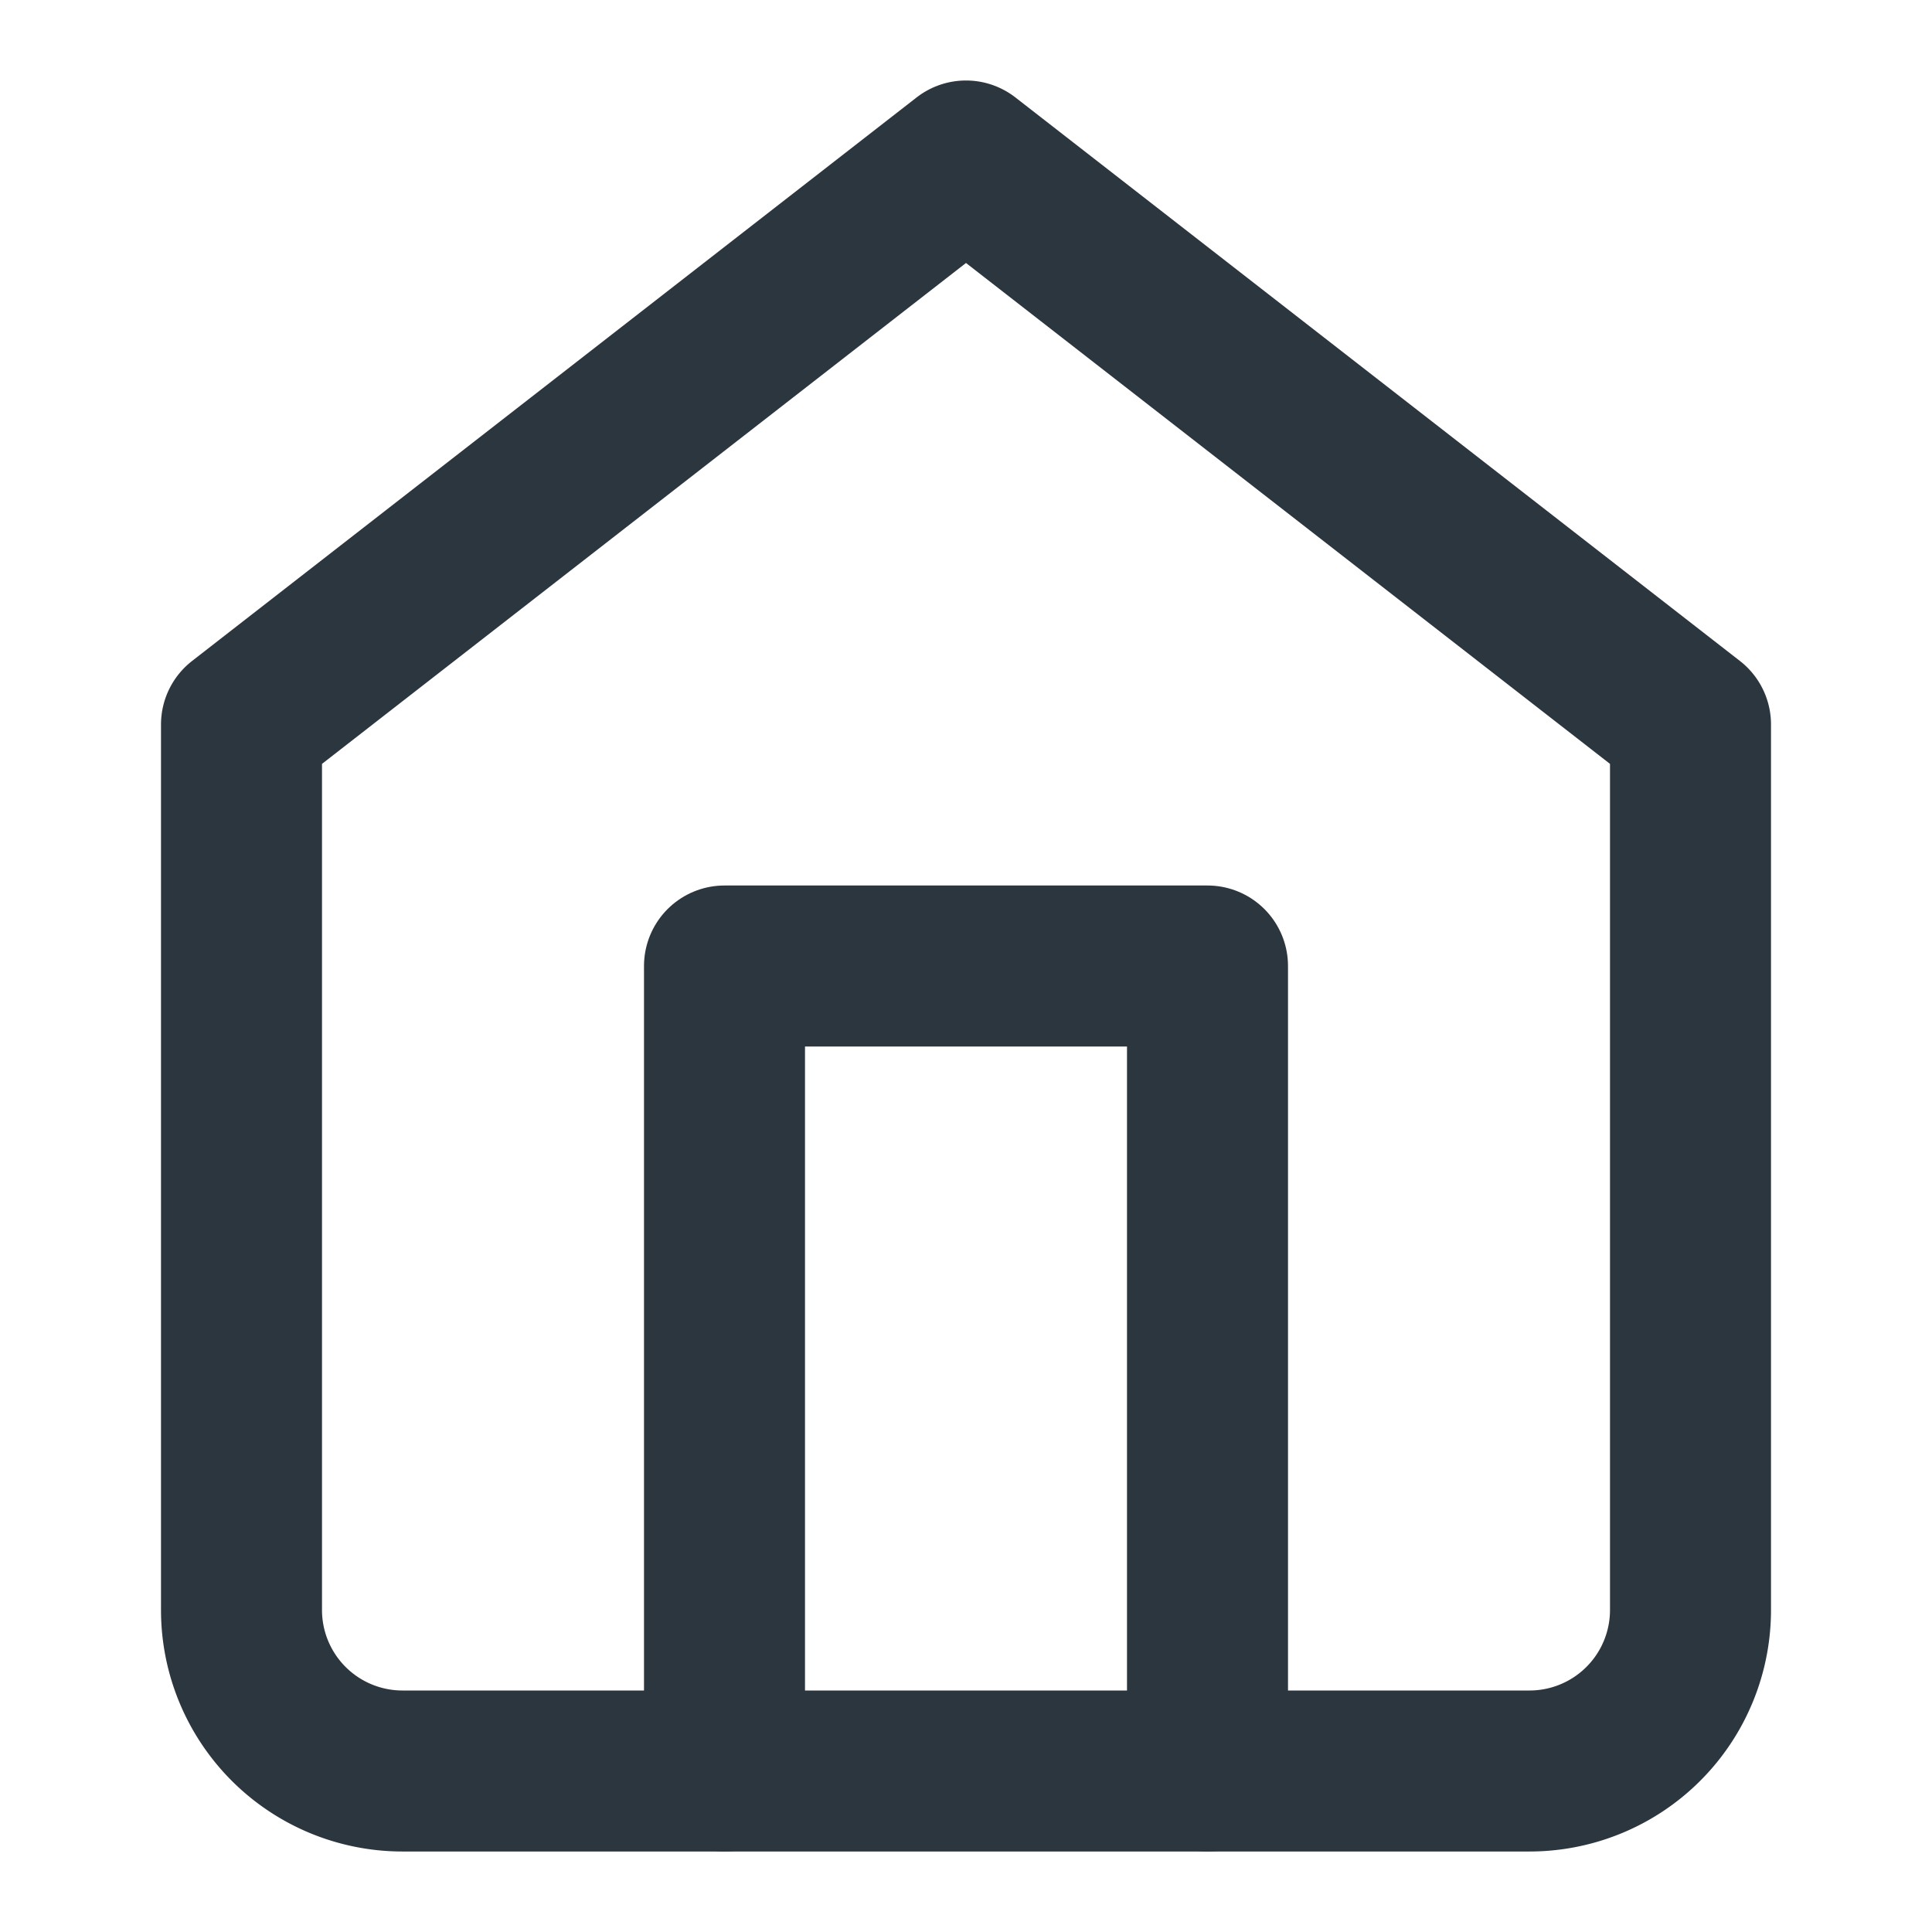 <svg xmlns="http://www.w3.org/2000/svg" width="100" height="100" viewBox="0 0 24 24" fill="none" stroke="#2C363F" stroke-width="2" stroke-linecap="round" stroke-linejoin="round" class="feather feather-home"><path d="M3 9l9-7 9 7v11a2 2 0 0 1-2 2H5a2 2 0 0 1-2-2z"></path><polyline points="9 22 9 12 15 12 15 22"></polyline></svg>